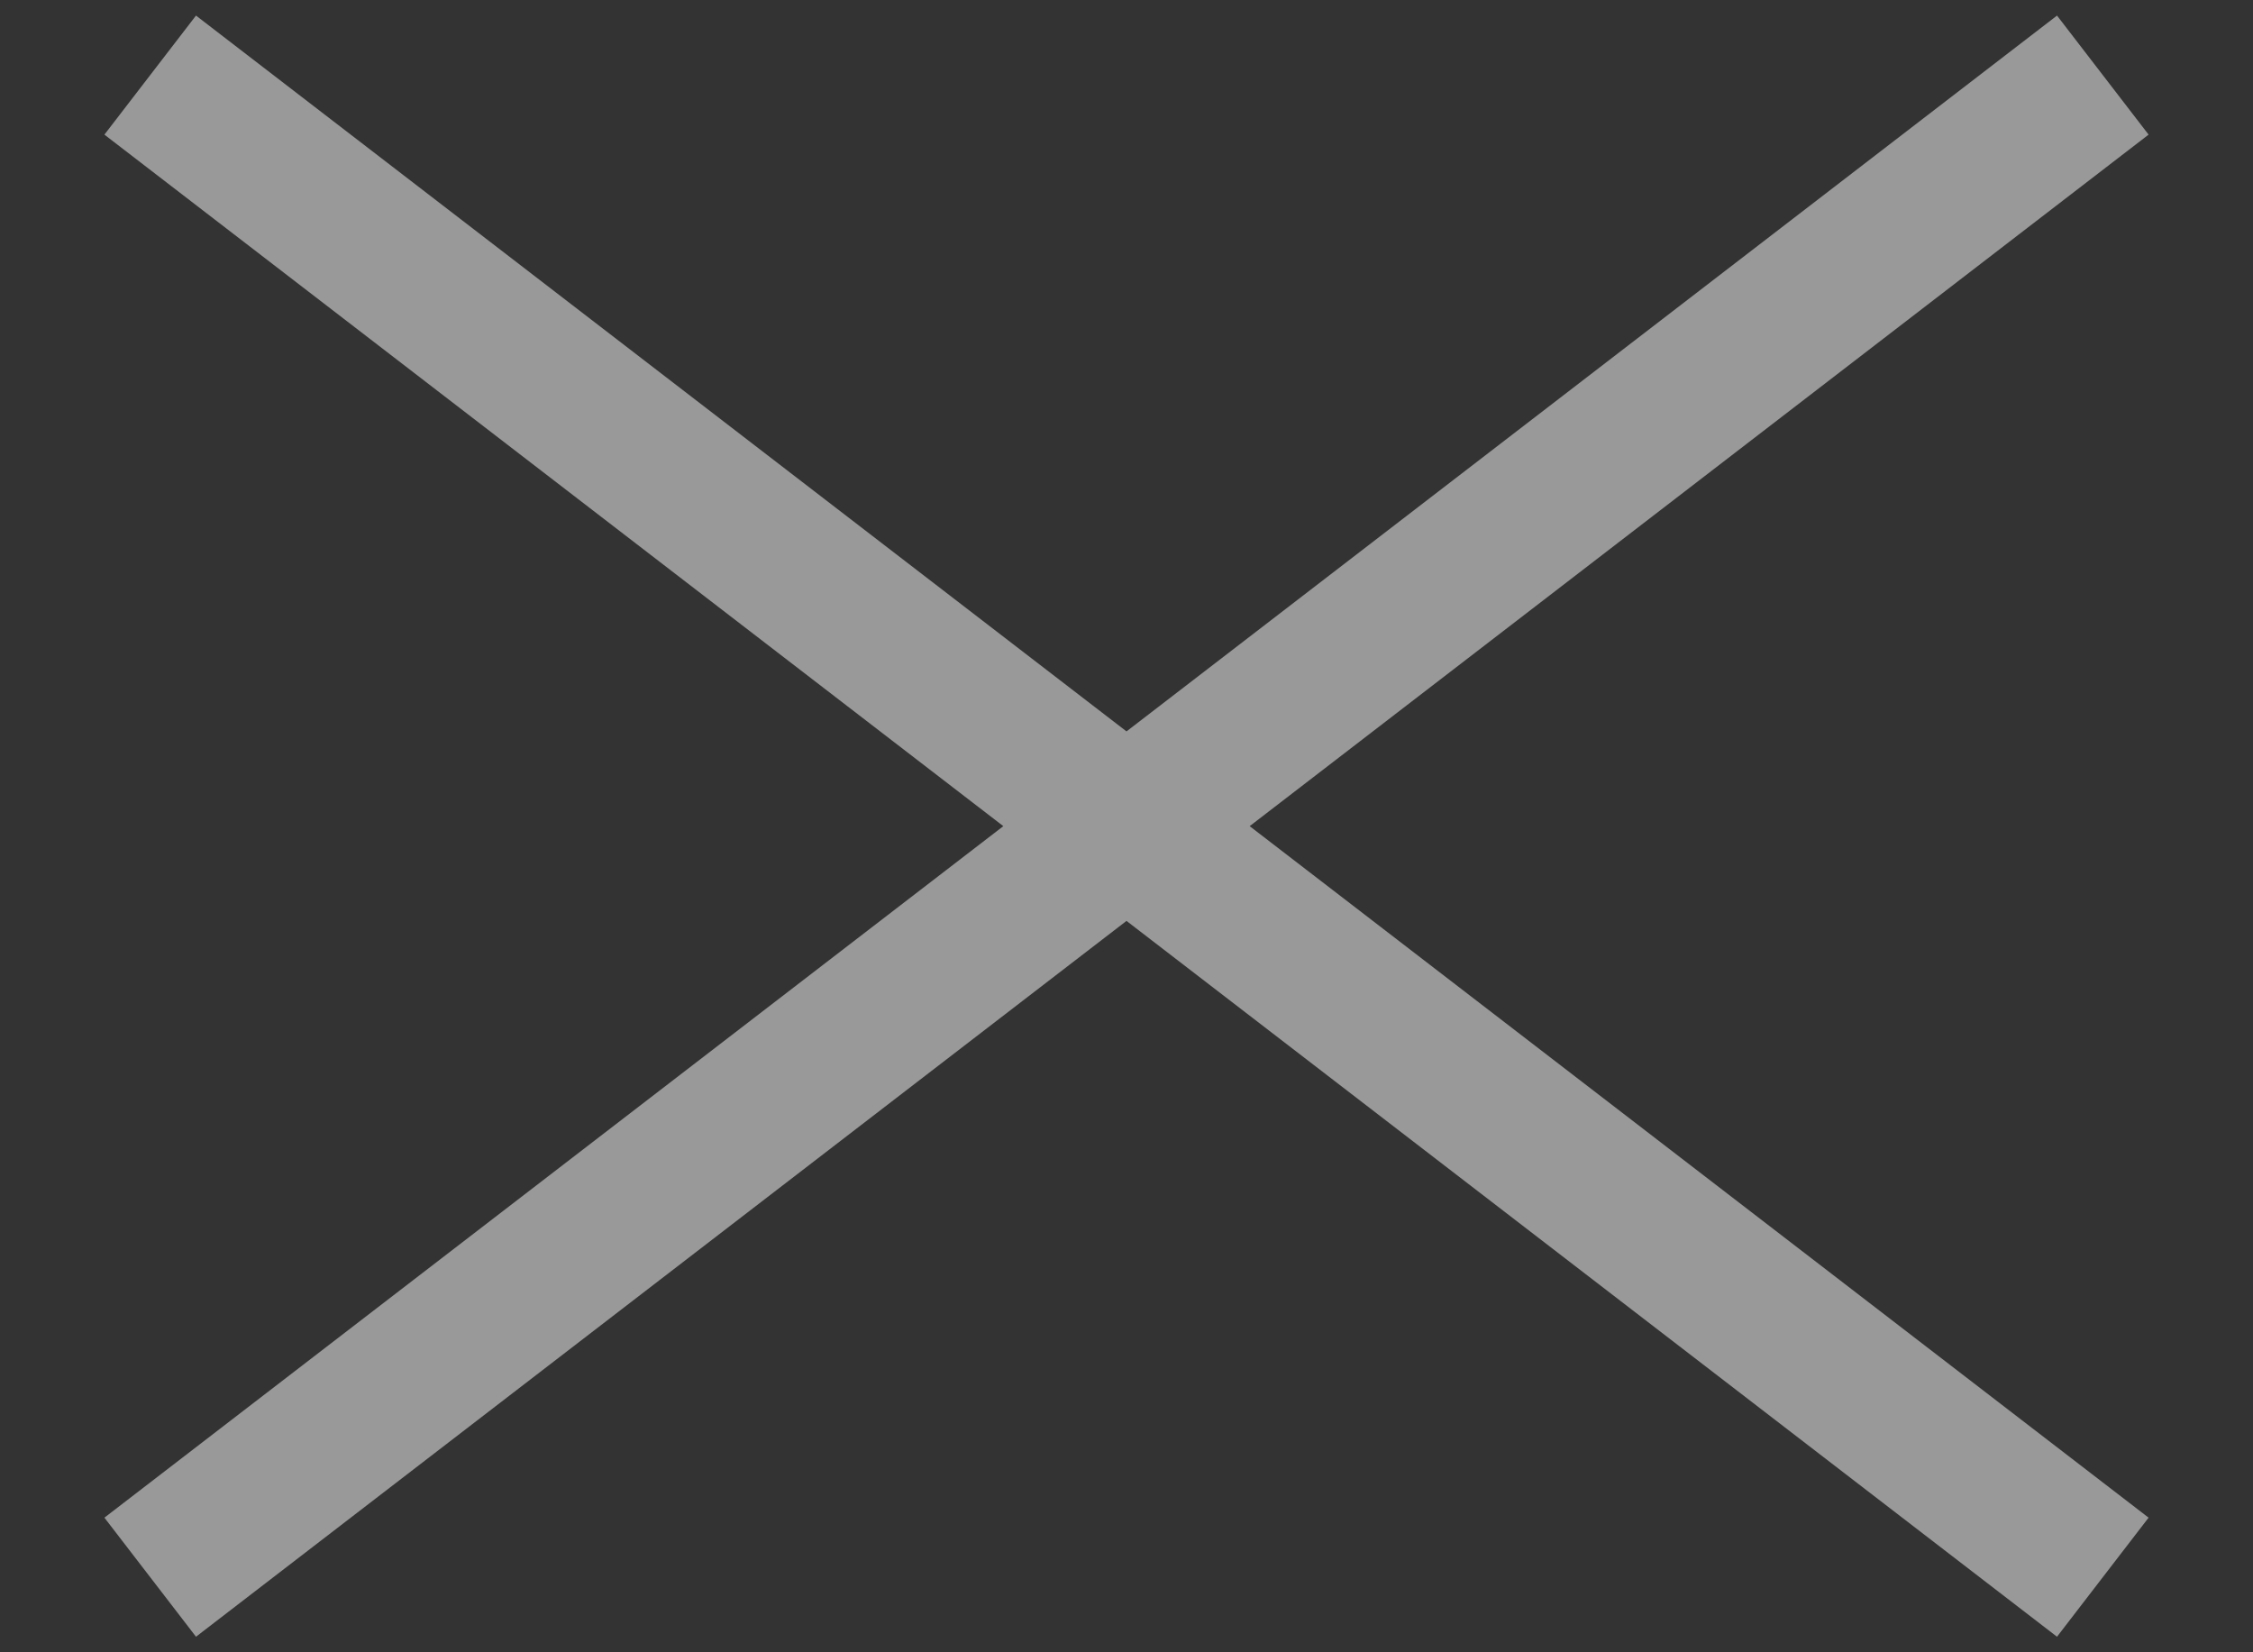 <svg width="15" height="11" viewBox="0 0 15 11" fill="none" xmlns="http://www.w3.org/2000/svg">
<rect x="0" y="0" width="15" height="11" fill="#333333" stroke="none"/>
<path d="M1 0.5L14 10.5M14 0.5L1 10.5" stroke="white" stroke-opacity="0.5"/>
</svg>

